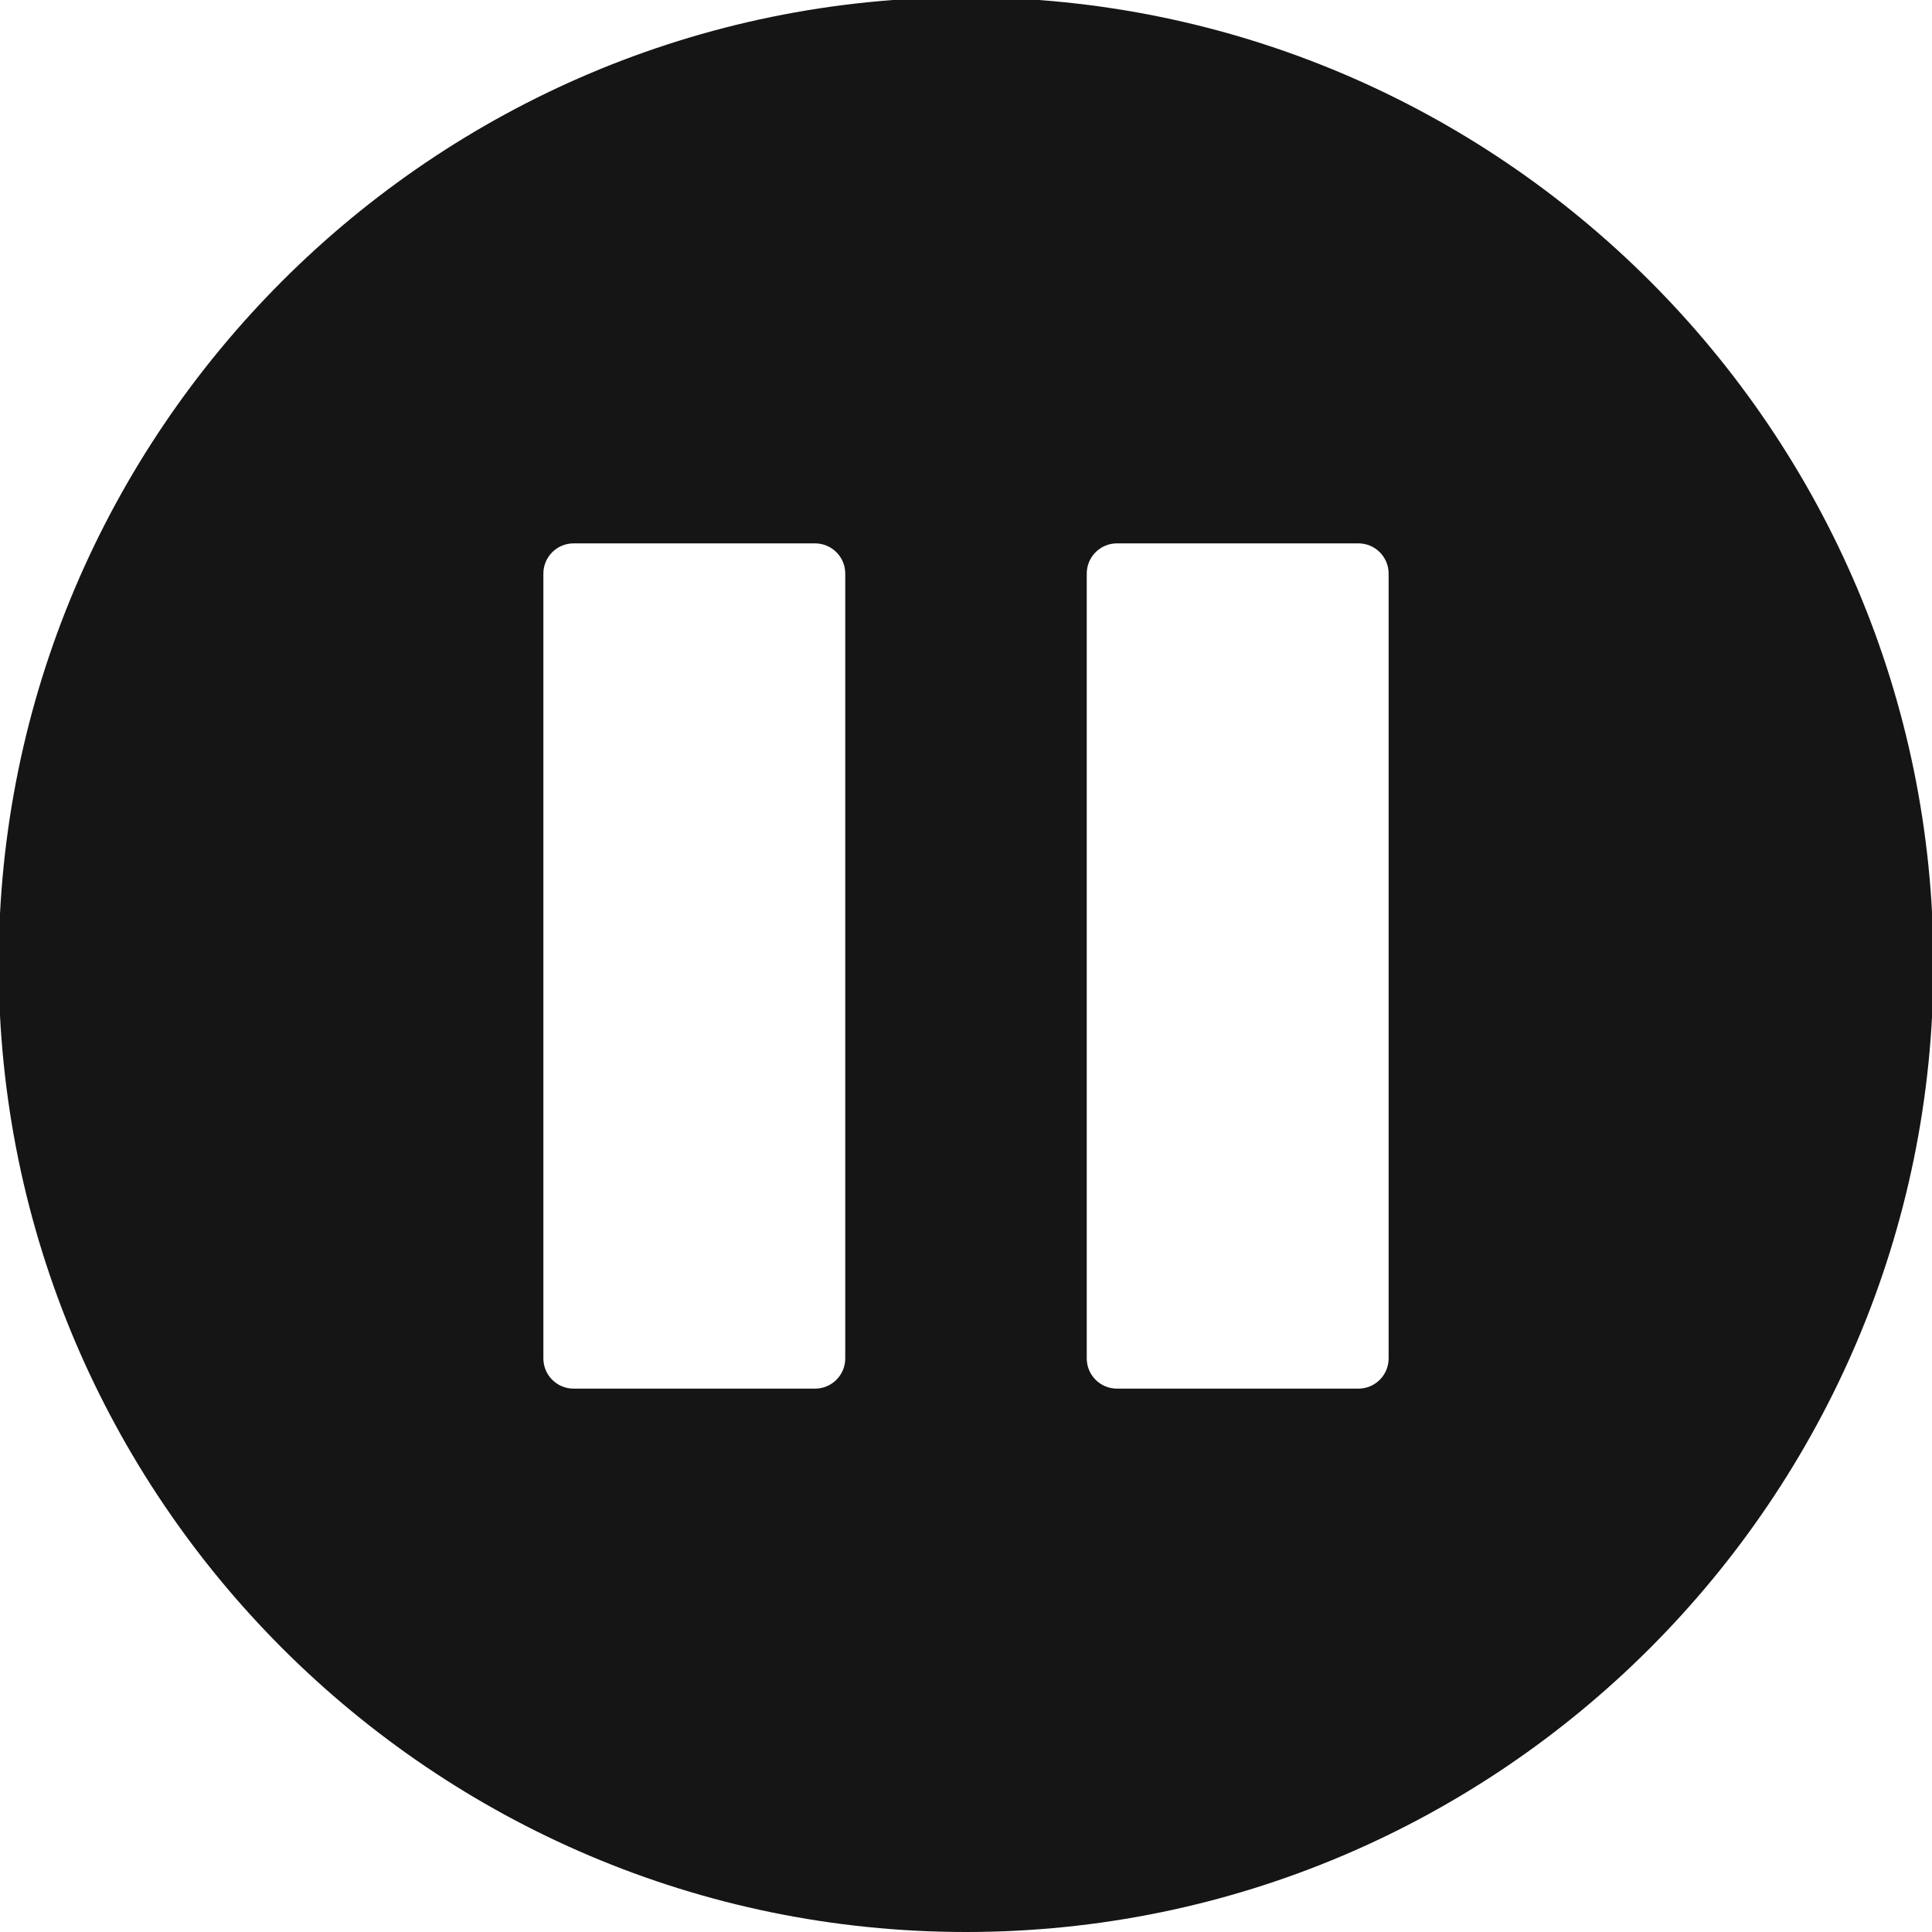 <?xml version="1.0" encoding="UTF-8"?><svg xmlns="http://www.w3.org/2000/svg" viewBox="0 0 32 32"><defs><style>.uuid-13888856-693e-4d10-a4f7-515d14413812{fill:none;}.uuid-13888856-693e-4d10-a4f7-515d14413812,.uuid-81003656-5c44-4171-89fe-cab7bb0fdafe{stroke-width:0px;}.uuid-81003656-5c44-4171-89fe-cab7bb0fdafe{fill:#151515;}</style></defs><g id="uuid-9cdec8e0-82f3-41e4-8574-bd0c56dec306"><rect class="uuid-13888856-693e-4d10-a4f7-515d14413812" x="0" width="32" height="32"/></g><g id="uuid-8852255e-9c89-4c43-bd75-173cb26cce79"><path class="uuid-81003656-5c44-4171-89fe-cab7bb0fdafe" d="M16-.045C7.165-.045-.022,7.143-.022,15.977s7.188,16.023,16.023,16.023,16.023-7.188,16.023-16.023S24.835-.045,16-.045ZM14,22.5c0,.276-.224.5-.5.5h-4c-.276,0-.5-.224-.5-.5v-13c0-.276.224-.5.5-.5h4c.276,0,.5.224.5.5v13ZM23,22.5c0,.276-.224.5-.5.5h-4c-.276,0-.5-.224-.5-.5v-13c0-.276.224-.5.5-.5h4c.276,0,.5.224.5.5v13Z"/></g></svg>